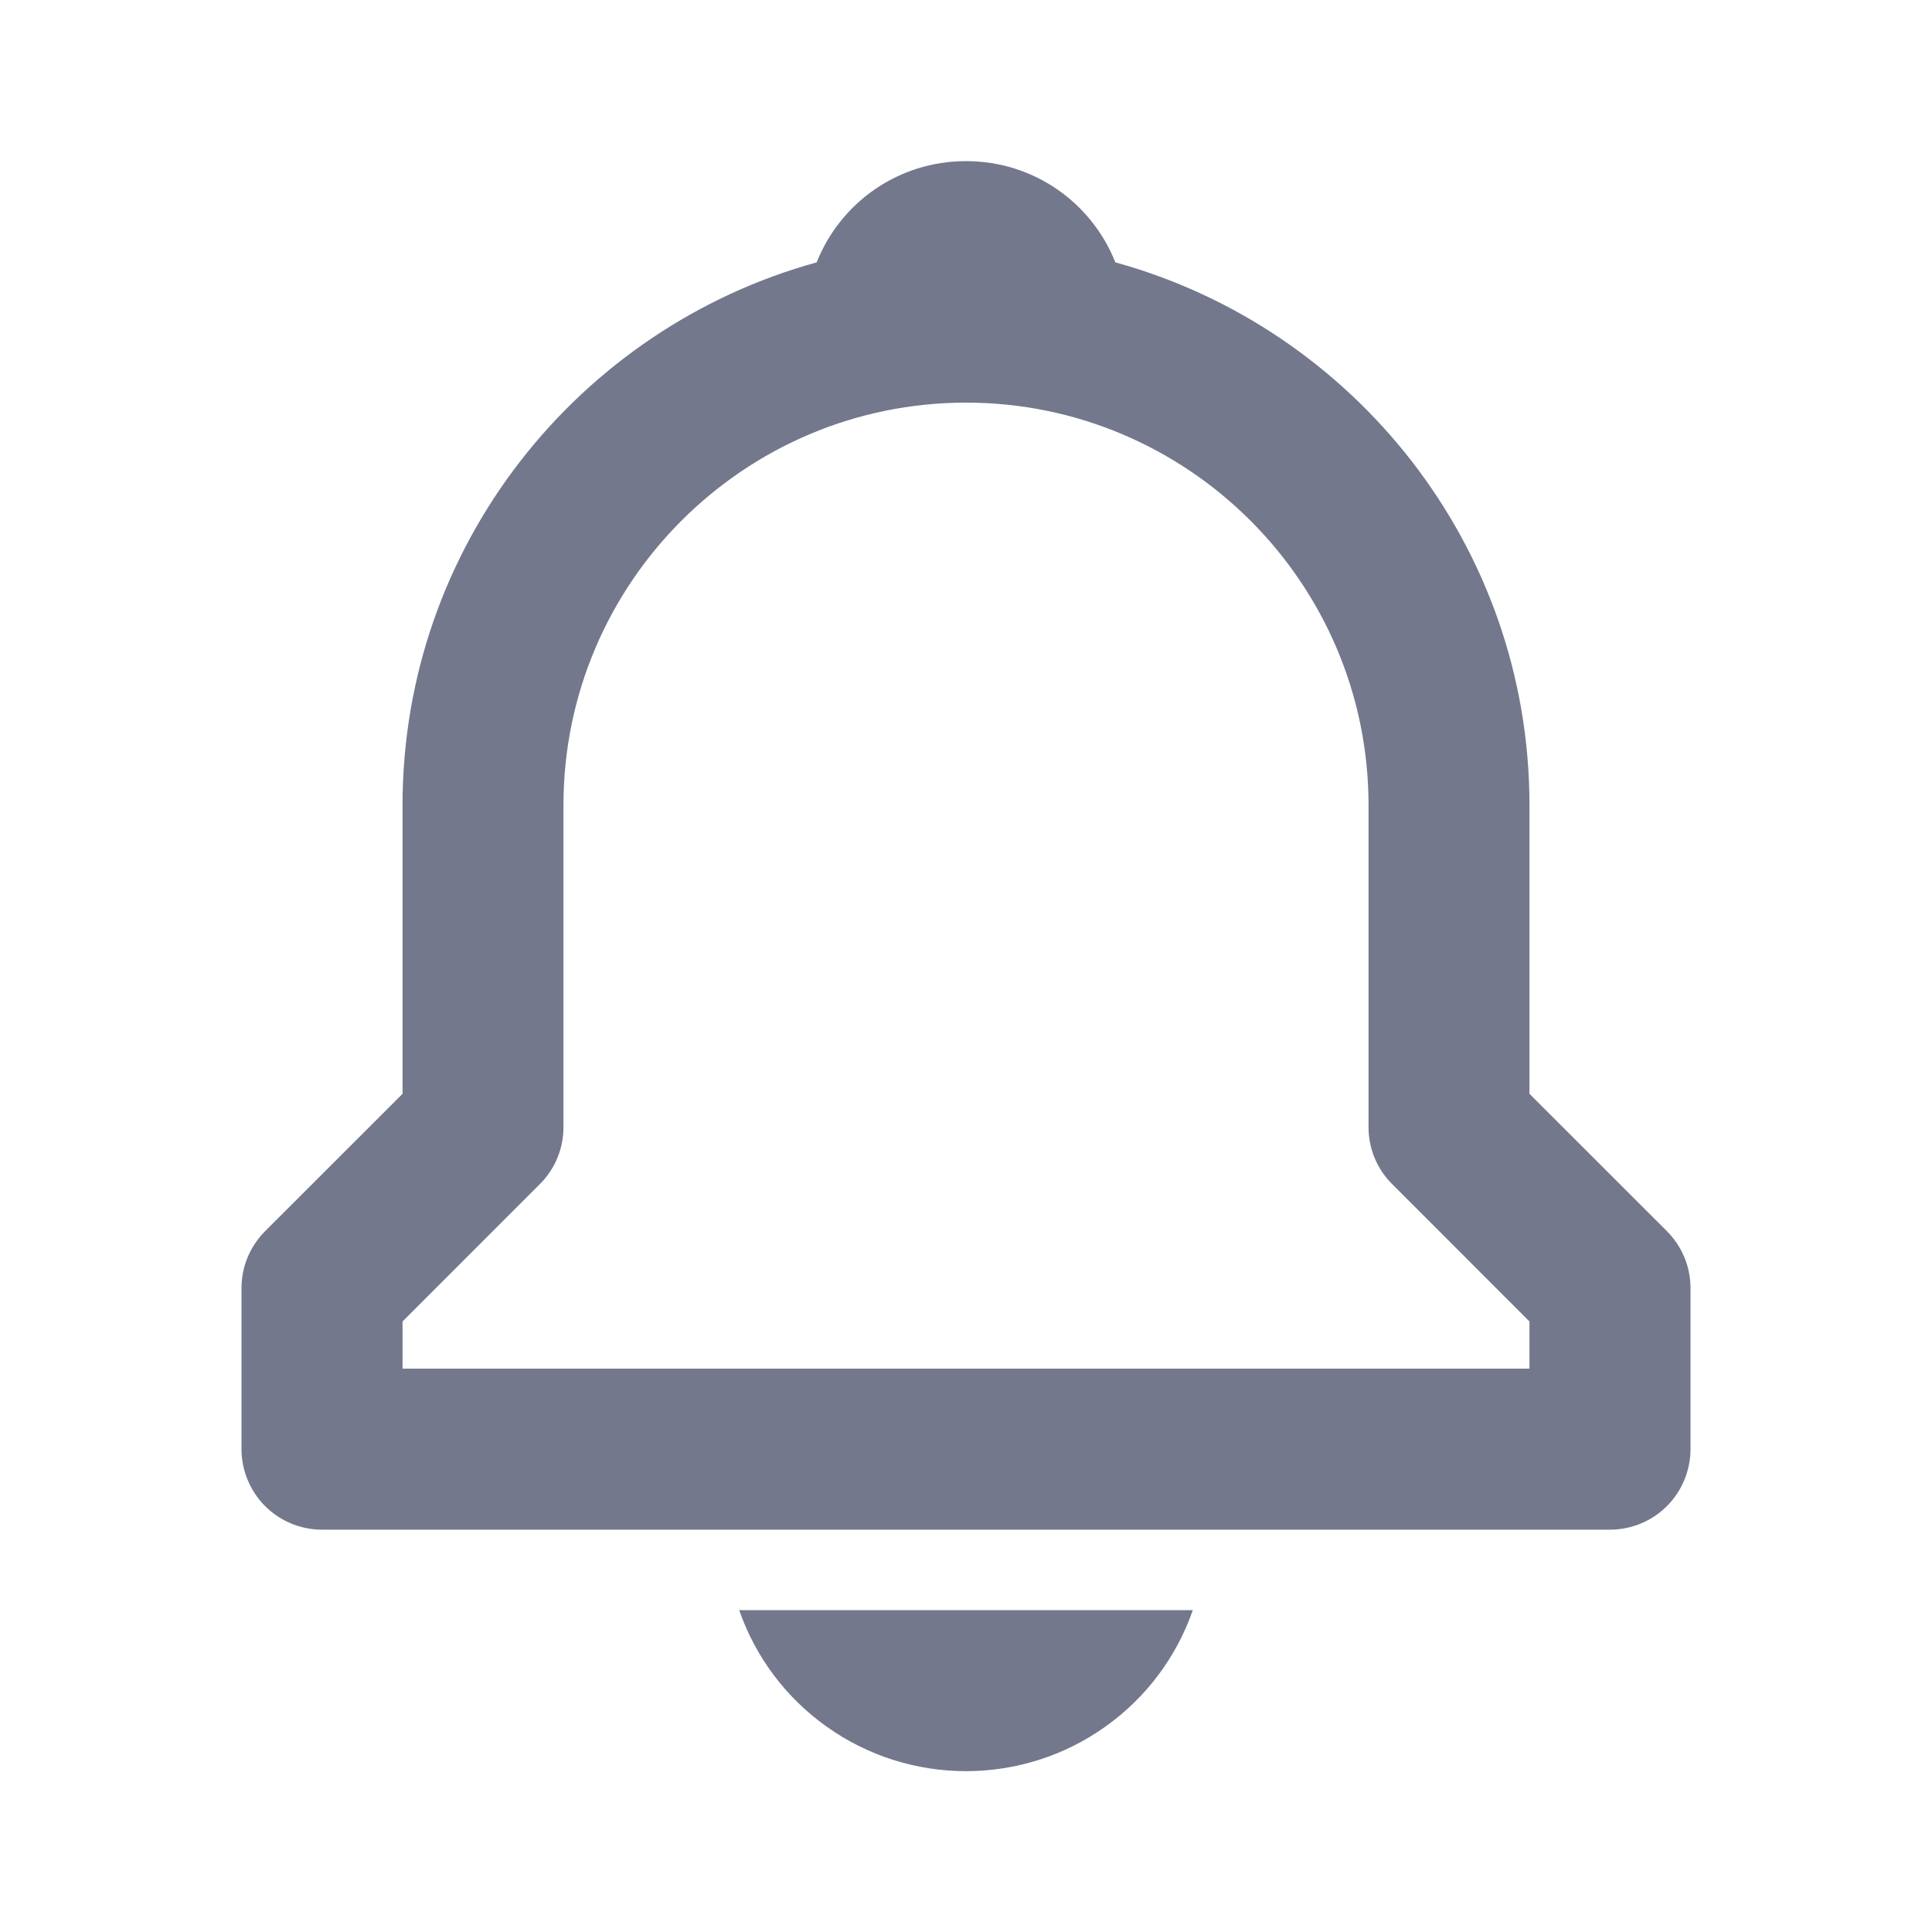<svg width="20" height="20" viewBox="0 0 20 20" fill="none" xmlns="http://www.w3.org/2000/svg">
<path d="M15.833 11.323V8.335C15.833 5.654 14.012 3.395 11.546 2.716C11.302 2.101 10.705 1.668 10 1.668C9.295 1.668 8.698 2.101 8.454 2.716C5.987 3.396 4.167 5.654 4.167 8.335V11.323L2.744 12.745C2.667 12.823 2.605 12.915 2.563 13.016C2.521 13.117 2.5 13.225 2.5 13.335V15.001C2.5 15.222 2.588 15.434 2.744 15.591C2.9 15.747 3.112 15.835 3.333 15.835H16.667C16.888 15.835 17.1 15.747 17.256 15.591C17.412 15.434 17.5 15.222 17.5 15.001V13.335C17.5 13.225 17.479 13.117 17.437 13.016C17.395 12.915 17.333 12.823 17.256 12.745L15.833 11.323ZM15.833 14.168H4.167V13.68L5.589 12.257C5.667 12.18 5.728 12.088 5.77 11.987C5.812 11.886 5.833 11.777 5.833 11.668V8.335C5.833 6.037 7.702 4.168 10 4.168C12.297 4.168 14.167 6.037 14.167 8.335V11.668C14.167 11.89 14.254 12.101 14.411 12.257L15.833 13.68V14.168ZM10 18.335C10.516 18.335 11.02 18.175 11.44 17.876C11.861 17.578 12.179 17.155 12.348 16.668H7.652C7.821 17.155 8.139 17.578 8.56 17.876C8.98 18.175 9.484 18.335 10 18.335Z" fill="#74788D"/>
</svg>
